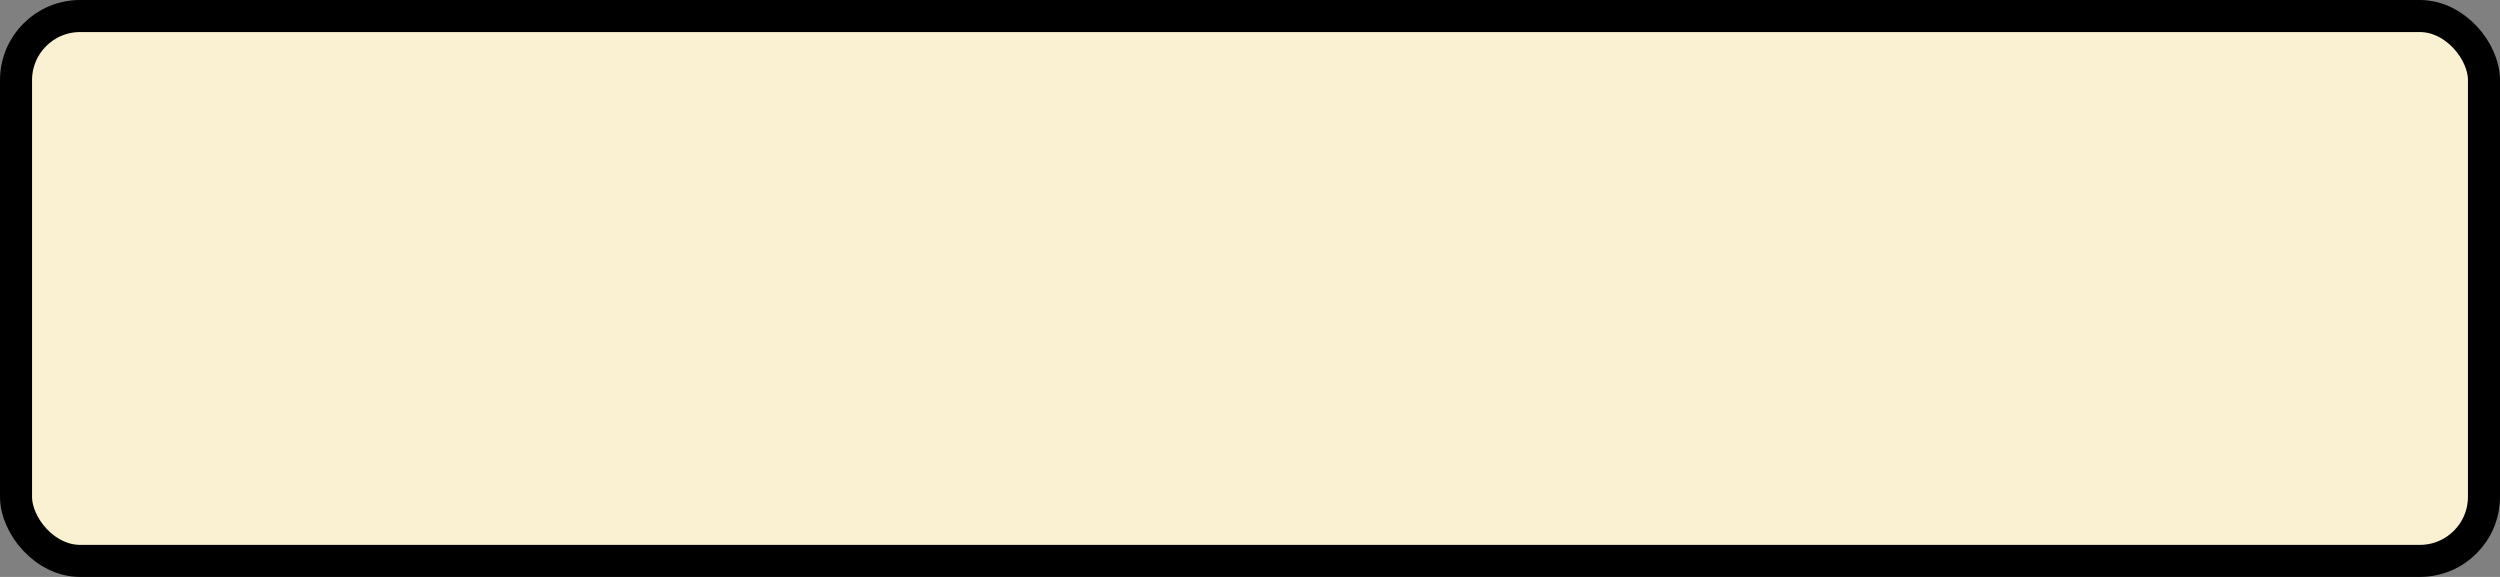 <?xml version='1.0' encoding='utf-8'?>
<svg xmlns="http://www.w3.org/2000/svg" width="100%" height="100%" viewBox="0 0 78 18">
  <rect x="0" y="0" width="78" height="18" fill="#808080" stroke="none"/>
  <rect x="0.5" y="0.5" width="77" height="17" rx="2" ry="2" id="shield" style="fill:#f9f1d2;stroke:#000000;stroke-width:1;"/>
</svg>
